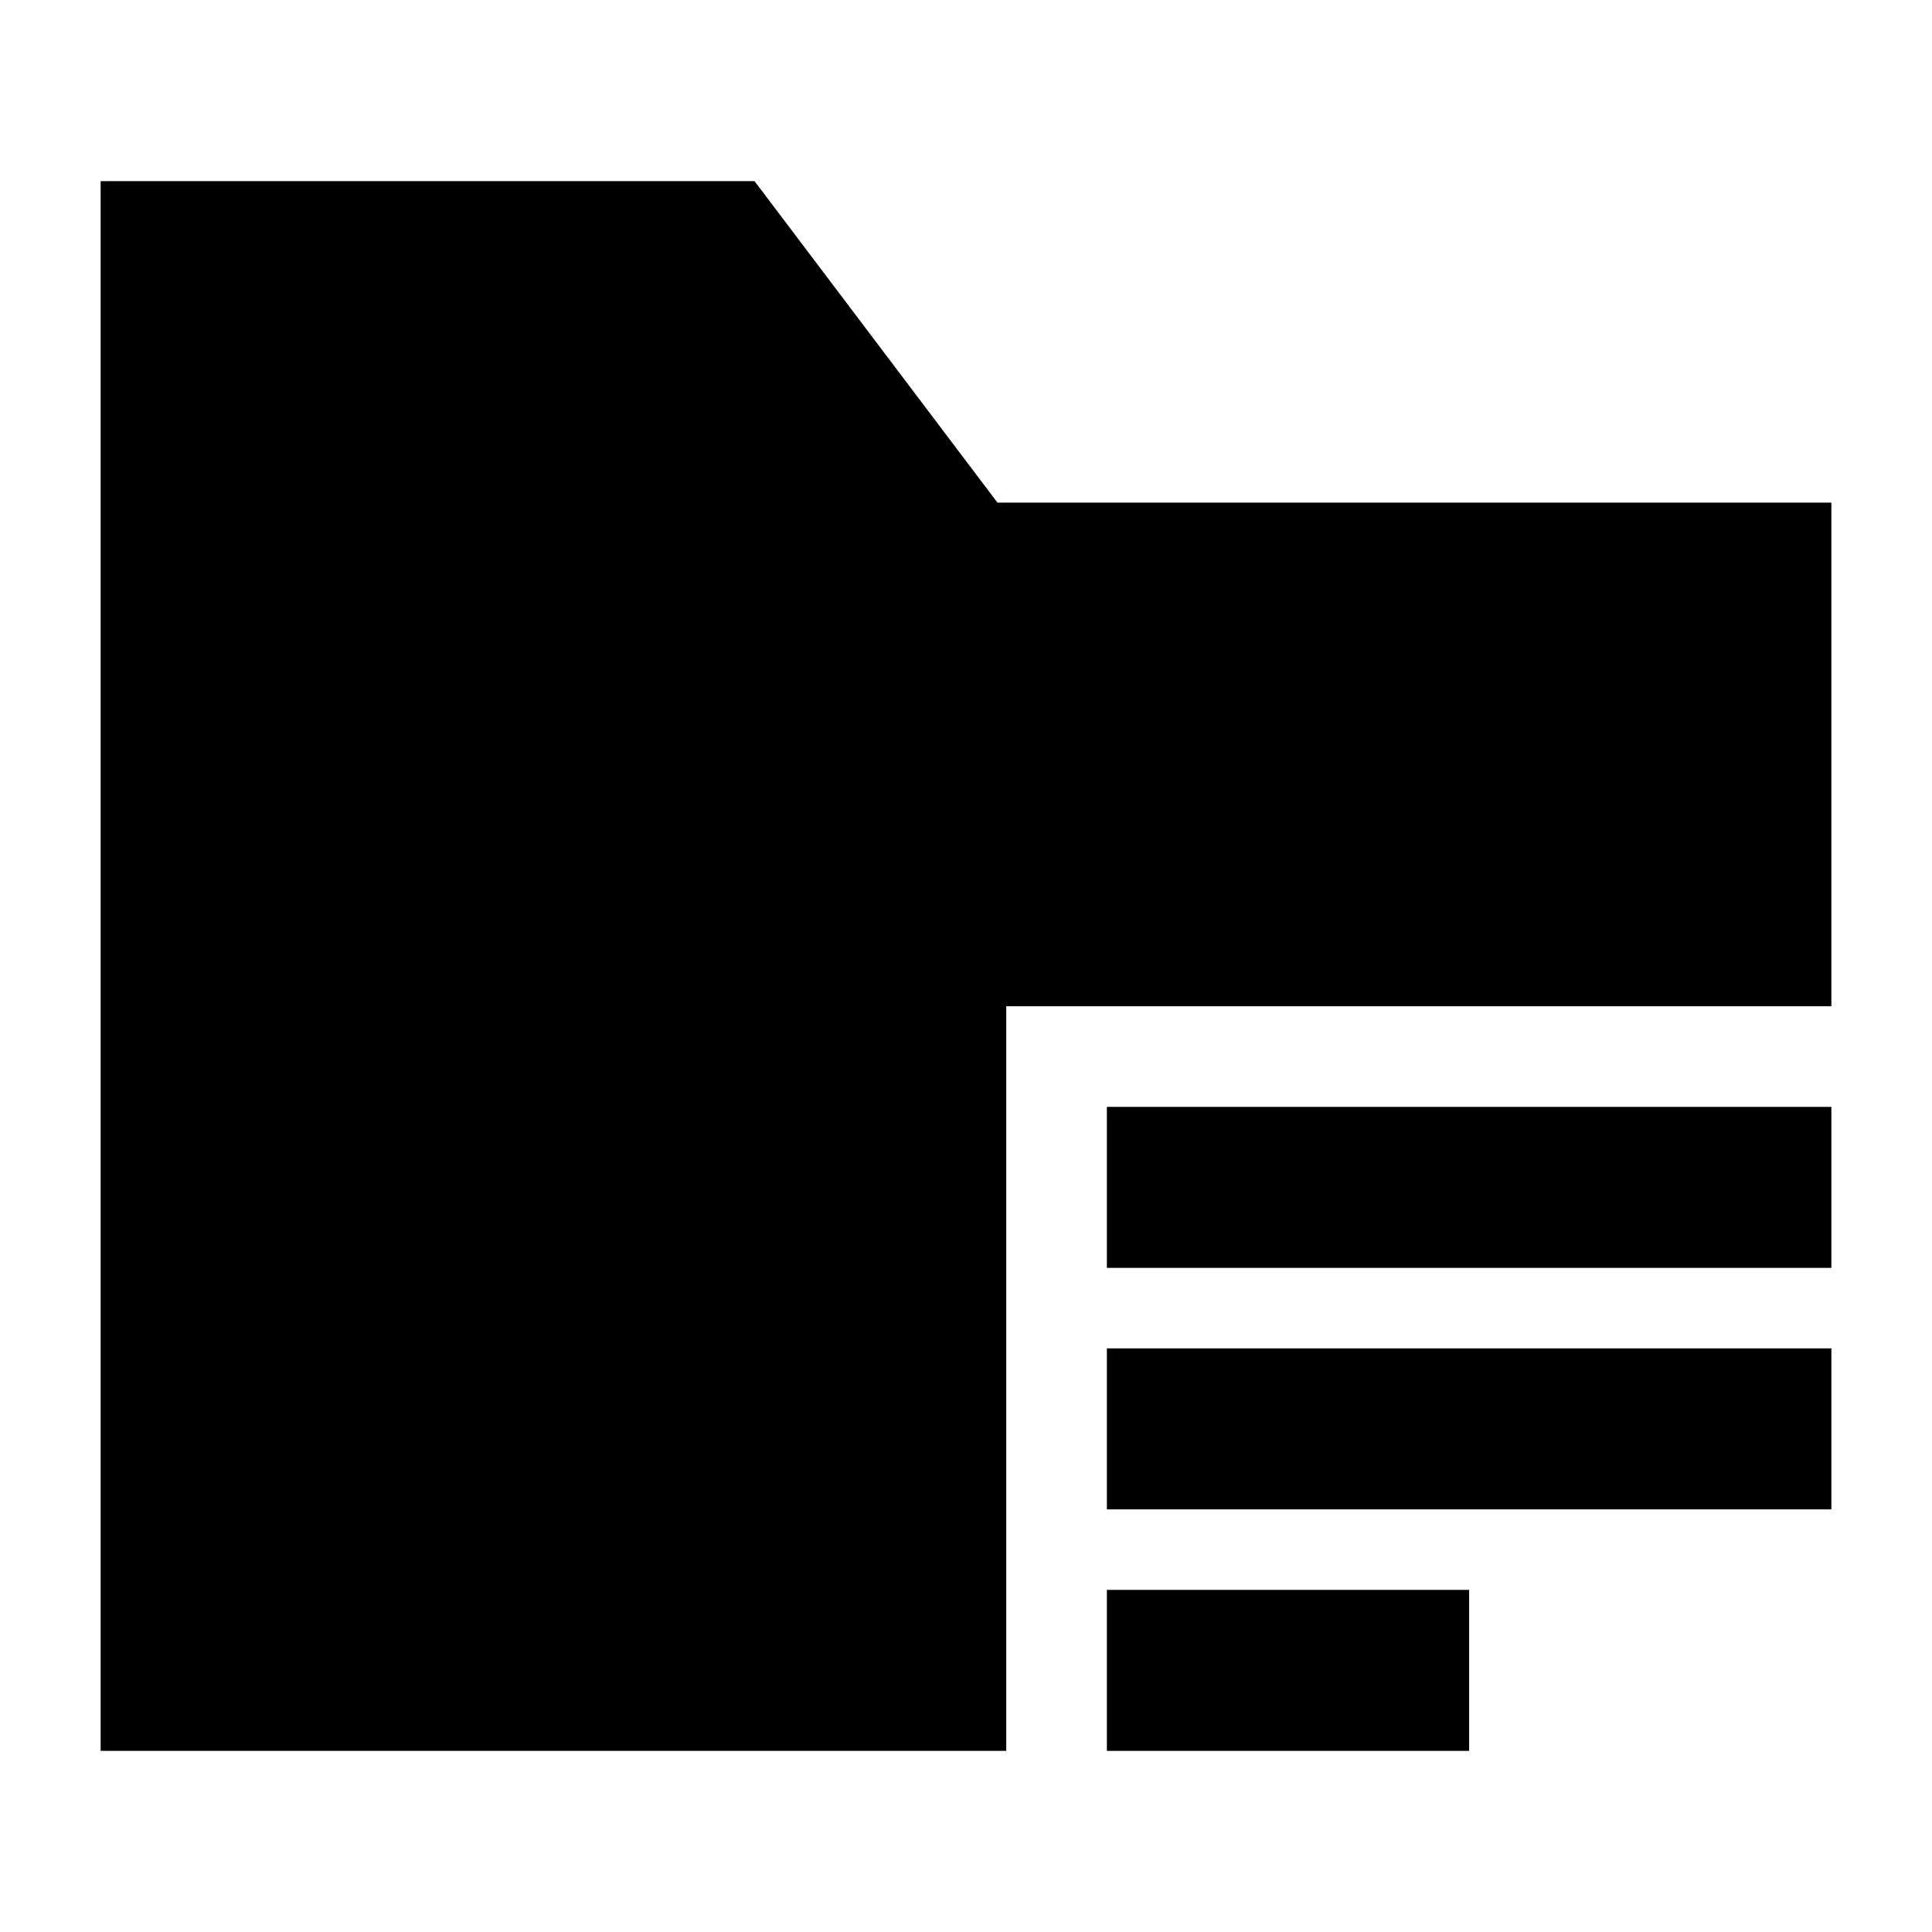 <svg width="24" height="24" viewBox="0 0 24 24" xmlns="http://www.w3.org/2000/svg">
    <path fill-rule="evenodd" clip-rule="evenodd" d="M13.75 13.75H22.75V15.75H13.75V13.75ZM13.75 16.75H22.75V18.75H13.75V16.75ZM13.75 19.75H18.25V21.75H13.75V19.75Z"/>
    <path d="M9.373 2.25H1.25V21.75H12.5V12.5H22.75V6.244H12.391L9.373 2.25Z"/>
</svg>
